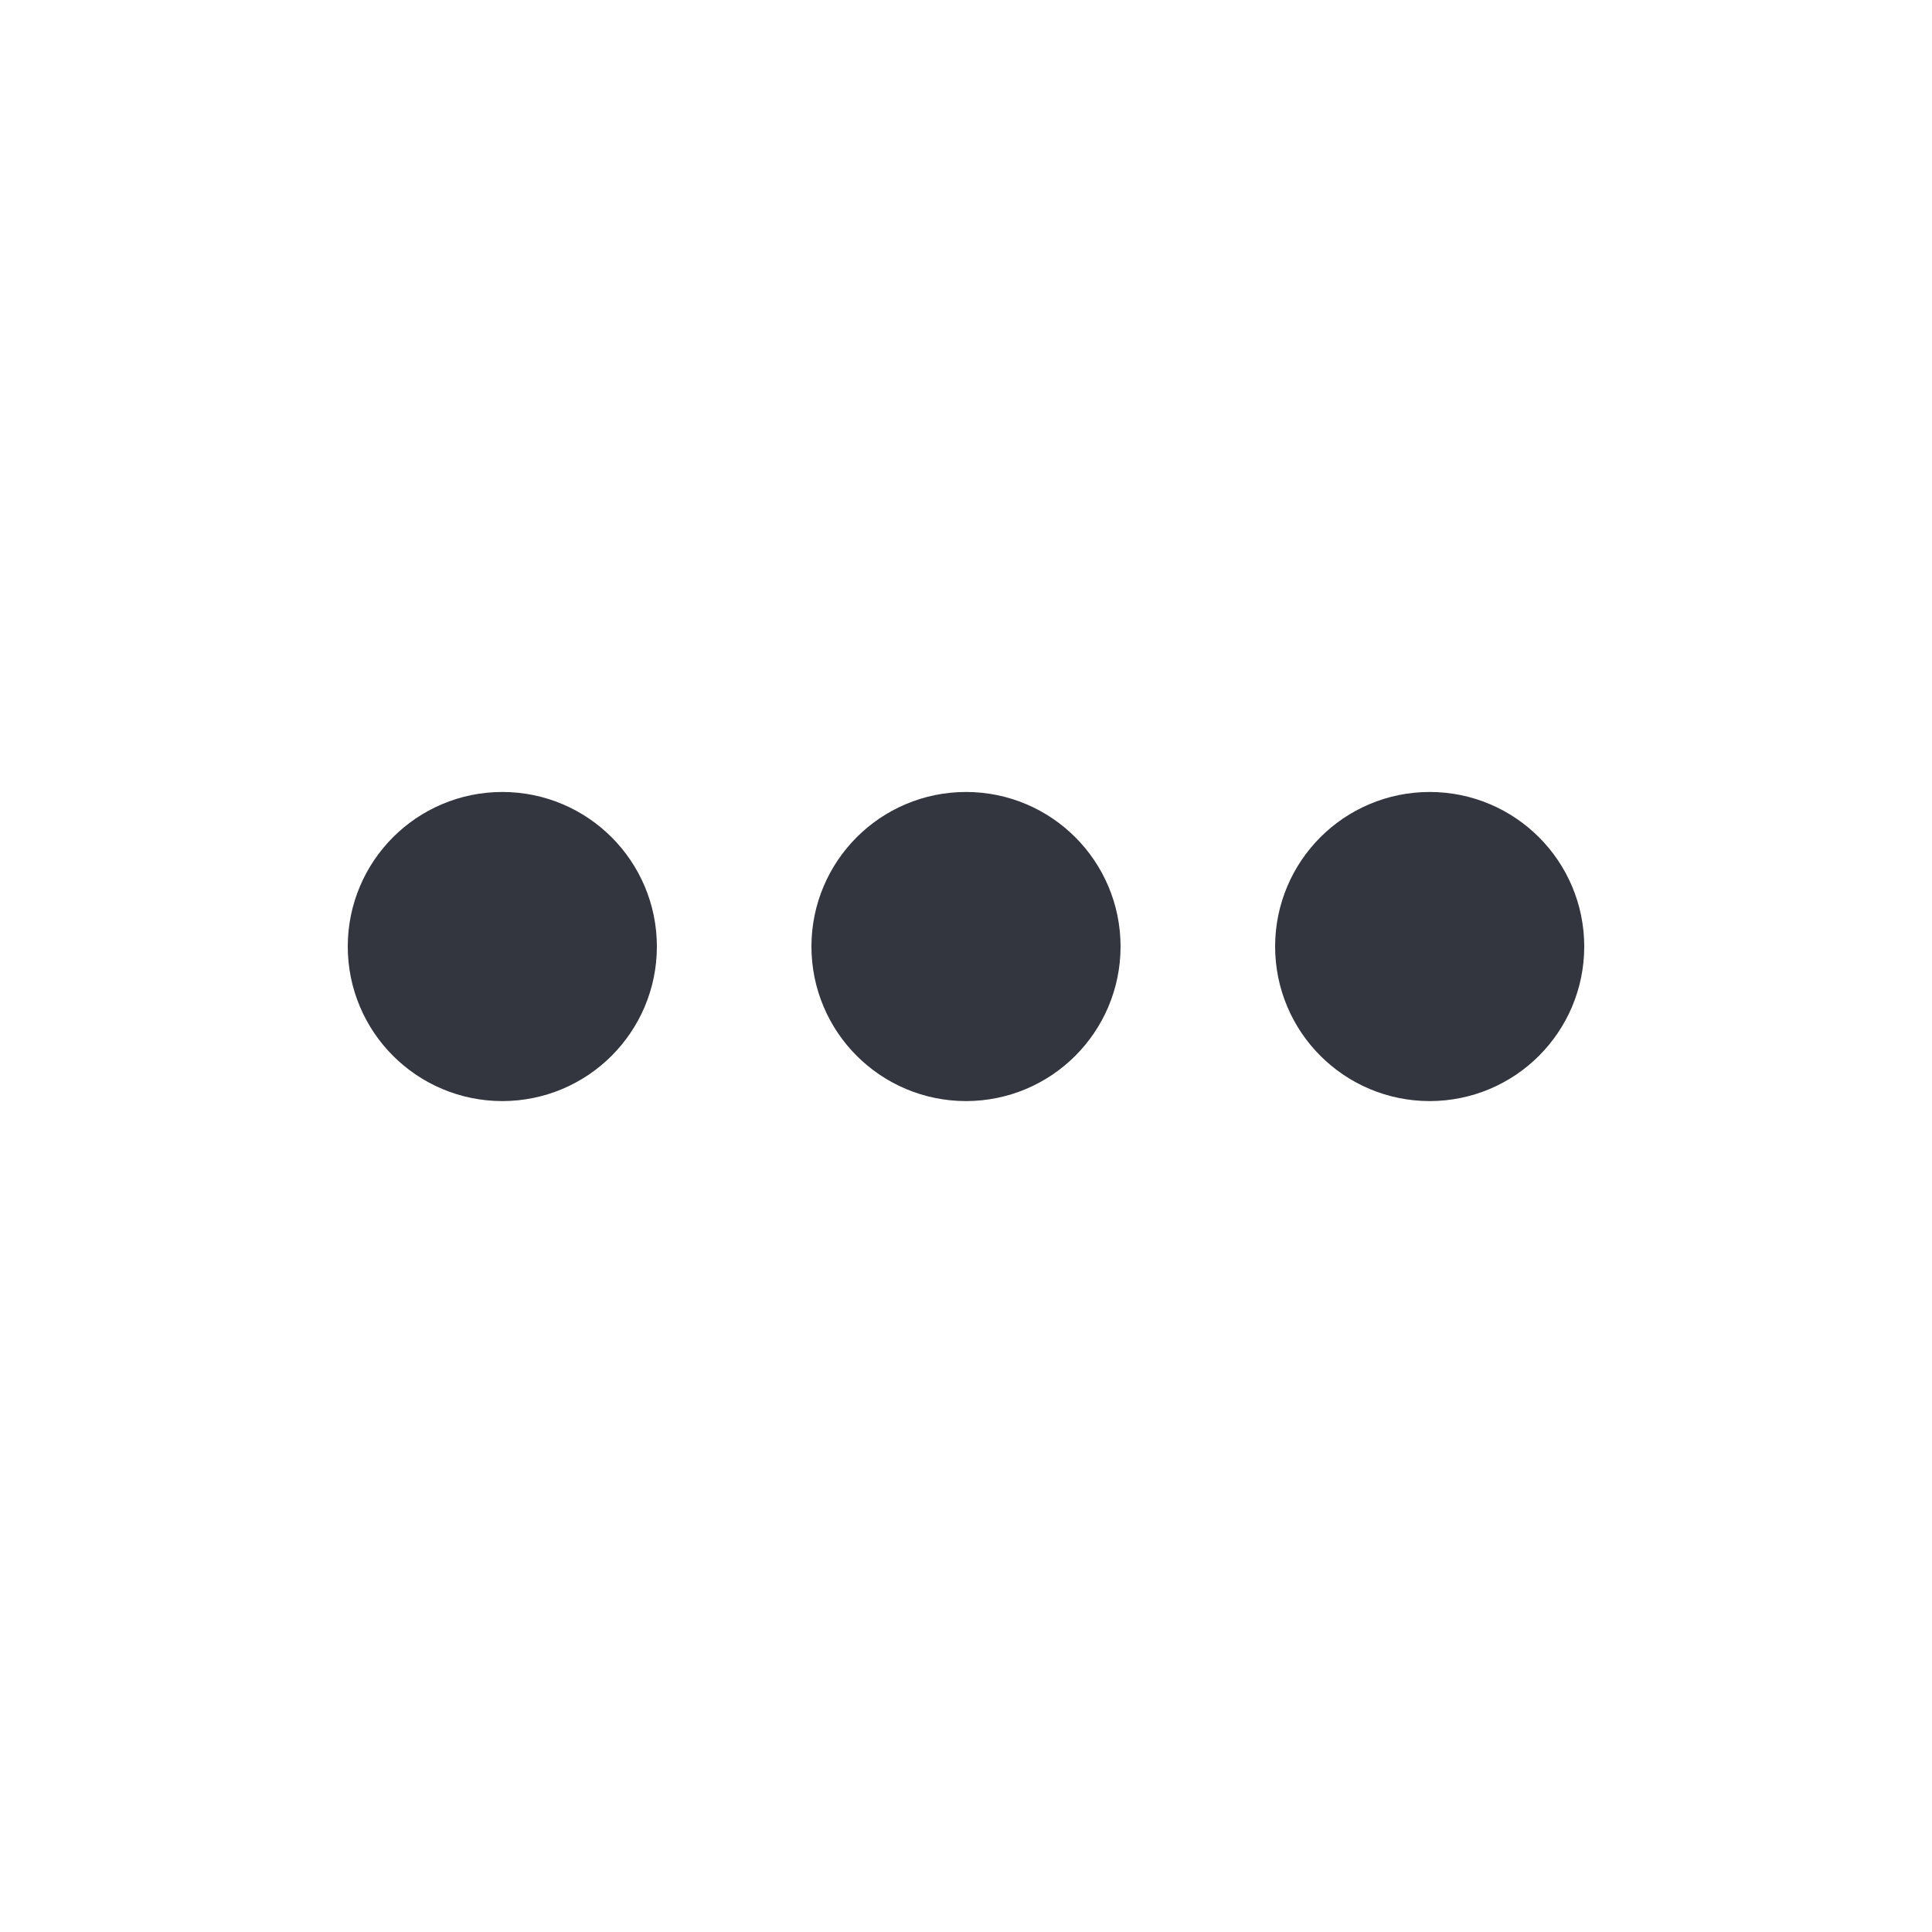 <svg width="25" height="25" viewBox="0 0 25 25" fill="none" xmlns="http://www.w3.org/2000/svg">
<circle cx="12.5" cy="12.248" r="1" stroke="#33363F" stroke-width="2" stroke-linecap="round"/>
<circle cx="6.5" cy="12.248" r="1" stroke="#33363F" stroke-width="2" stroke-linecap="round"/>
<circle cx="18.5" cy="12.248" r="1" stroke="#33363F" stroke-width="2" stroke-linecap="round"/>
</svg>
